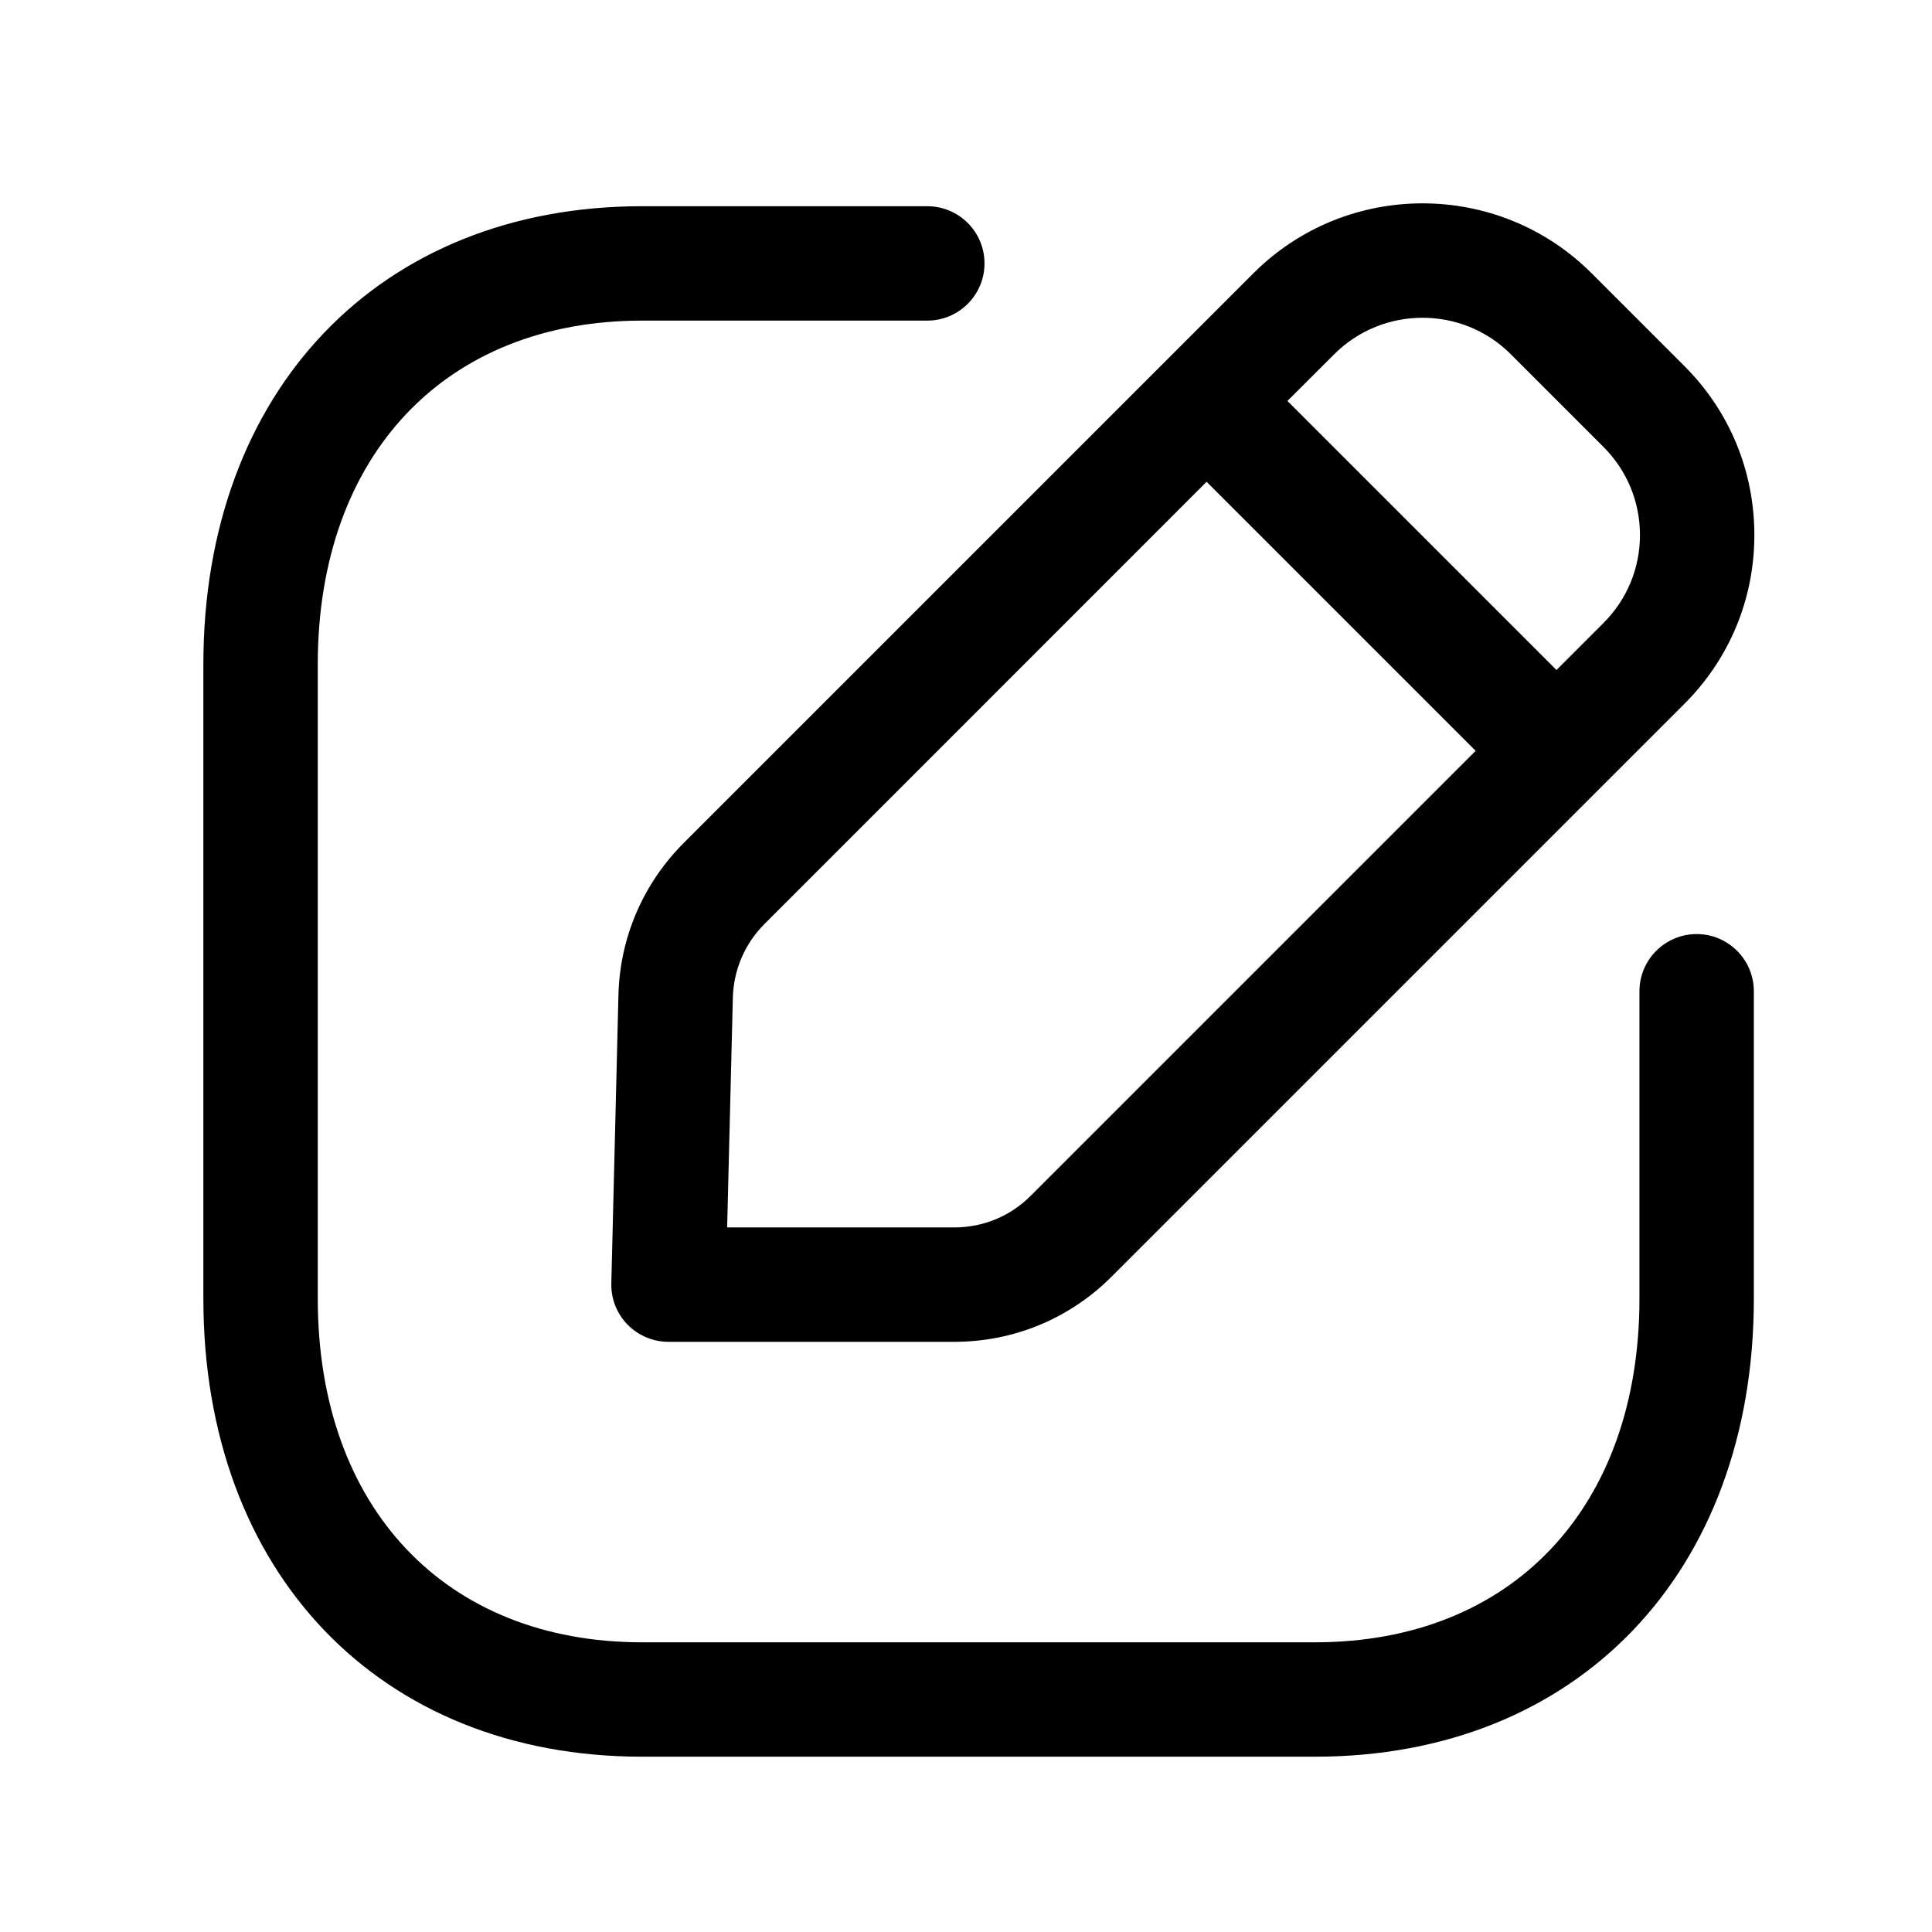 <svg width="19" height="19" viewBox="0 0 19 19" fill="none" xmlns="http://www.w3.org/2000/svg">
<path fill-rule="evenodd" clip-rule="evenodd" d="M9.119 2.028C9.43 2.028 9.682 2.28 9.682 2.59C9.682 2.901 9.43 3.153 9.119 3.153H6.315C4.377 3.153 3.125 4.48 3.125 6.534V12.77C3.125 14.824 4.377 16.151 6.315 16.151H12.933C14.871 16.151 16.123 14.824 16.123 12.77V9.749C16.123 9.438 16.375 9.186 16.686 9.186C16.996 9.186 17.248 9.438 17.248 9.749V12.77C17.248 15.465 15.514 17.276 12.933 17.276H6.315C3.734 17.276 2 15.465 2 12.77V6.534C2 3.839 3.734 2.028 6.315 2.028H9.119ZM15.651 2.686L16.564 3.599C17.009 4.043 17.253 4.633 17.253 5.262C17.253 5.89 17.008 6.48 16.564 6.923L10.932 12.555C10.519 12.968 9.969 13.196 9.384 13.196H6.574C6.423 13.196 6.277 13.135 6.171 13.026C6.066 12.918 6.008 12.772 6.012 12.62L6.082 9.785C6.096 9.221 6.324 8.691 6.723 8.291L12.328 2.686C13.245 1.771 14.735 1.771 15.651 2.686ZM11.866 4.738L7.518 9.087C7.324 9.281 7.214 9.539 7.207 9.813L7.151 12.071H9.384C9.669 12.071 9.936 11.961 10.137 11.759L14.512 7.384L11.866 4.738ZM13.123 3.482L12.661 3.943L15.307 6.589L15.769 6.127C16 5.896 16.128 5.589 16.128 5.262C16.128 4.934 16 4.626 15.769 4.395L14.856 3.482C14.379 3.006 13.601 3.006 13.123 3.482Z" fill="black"/>
</svg>
